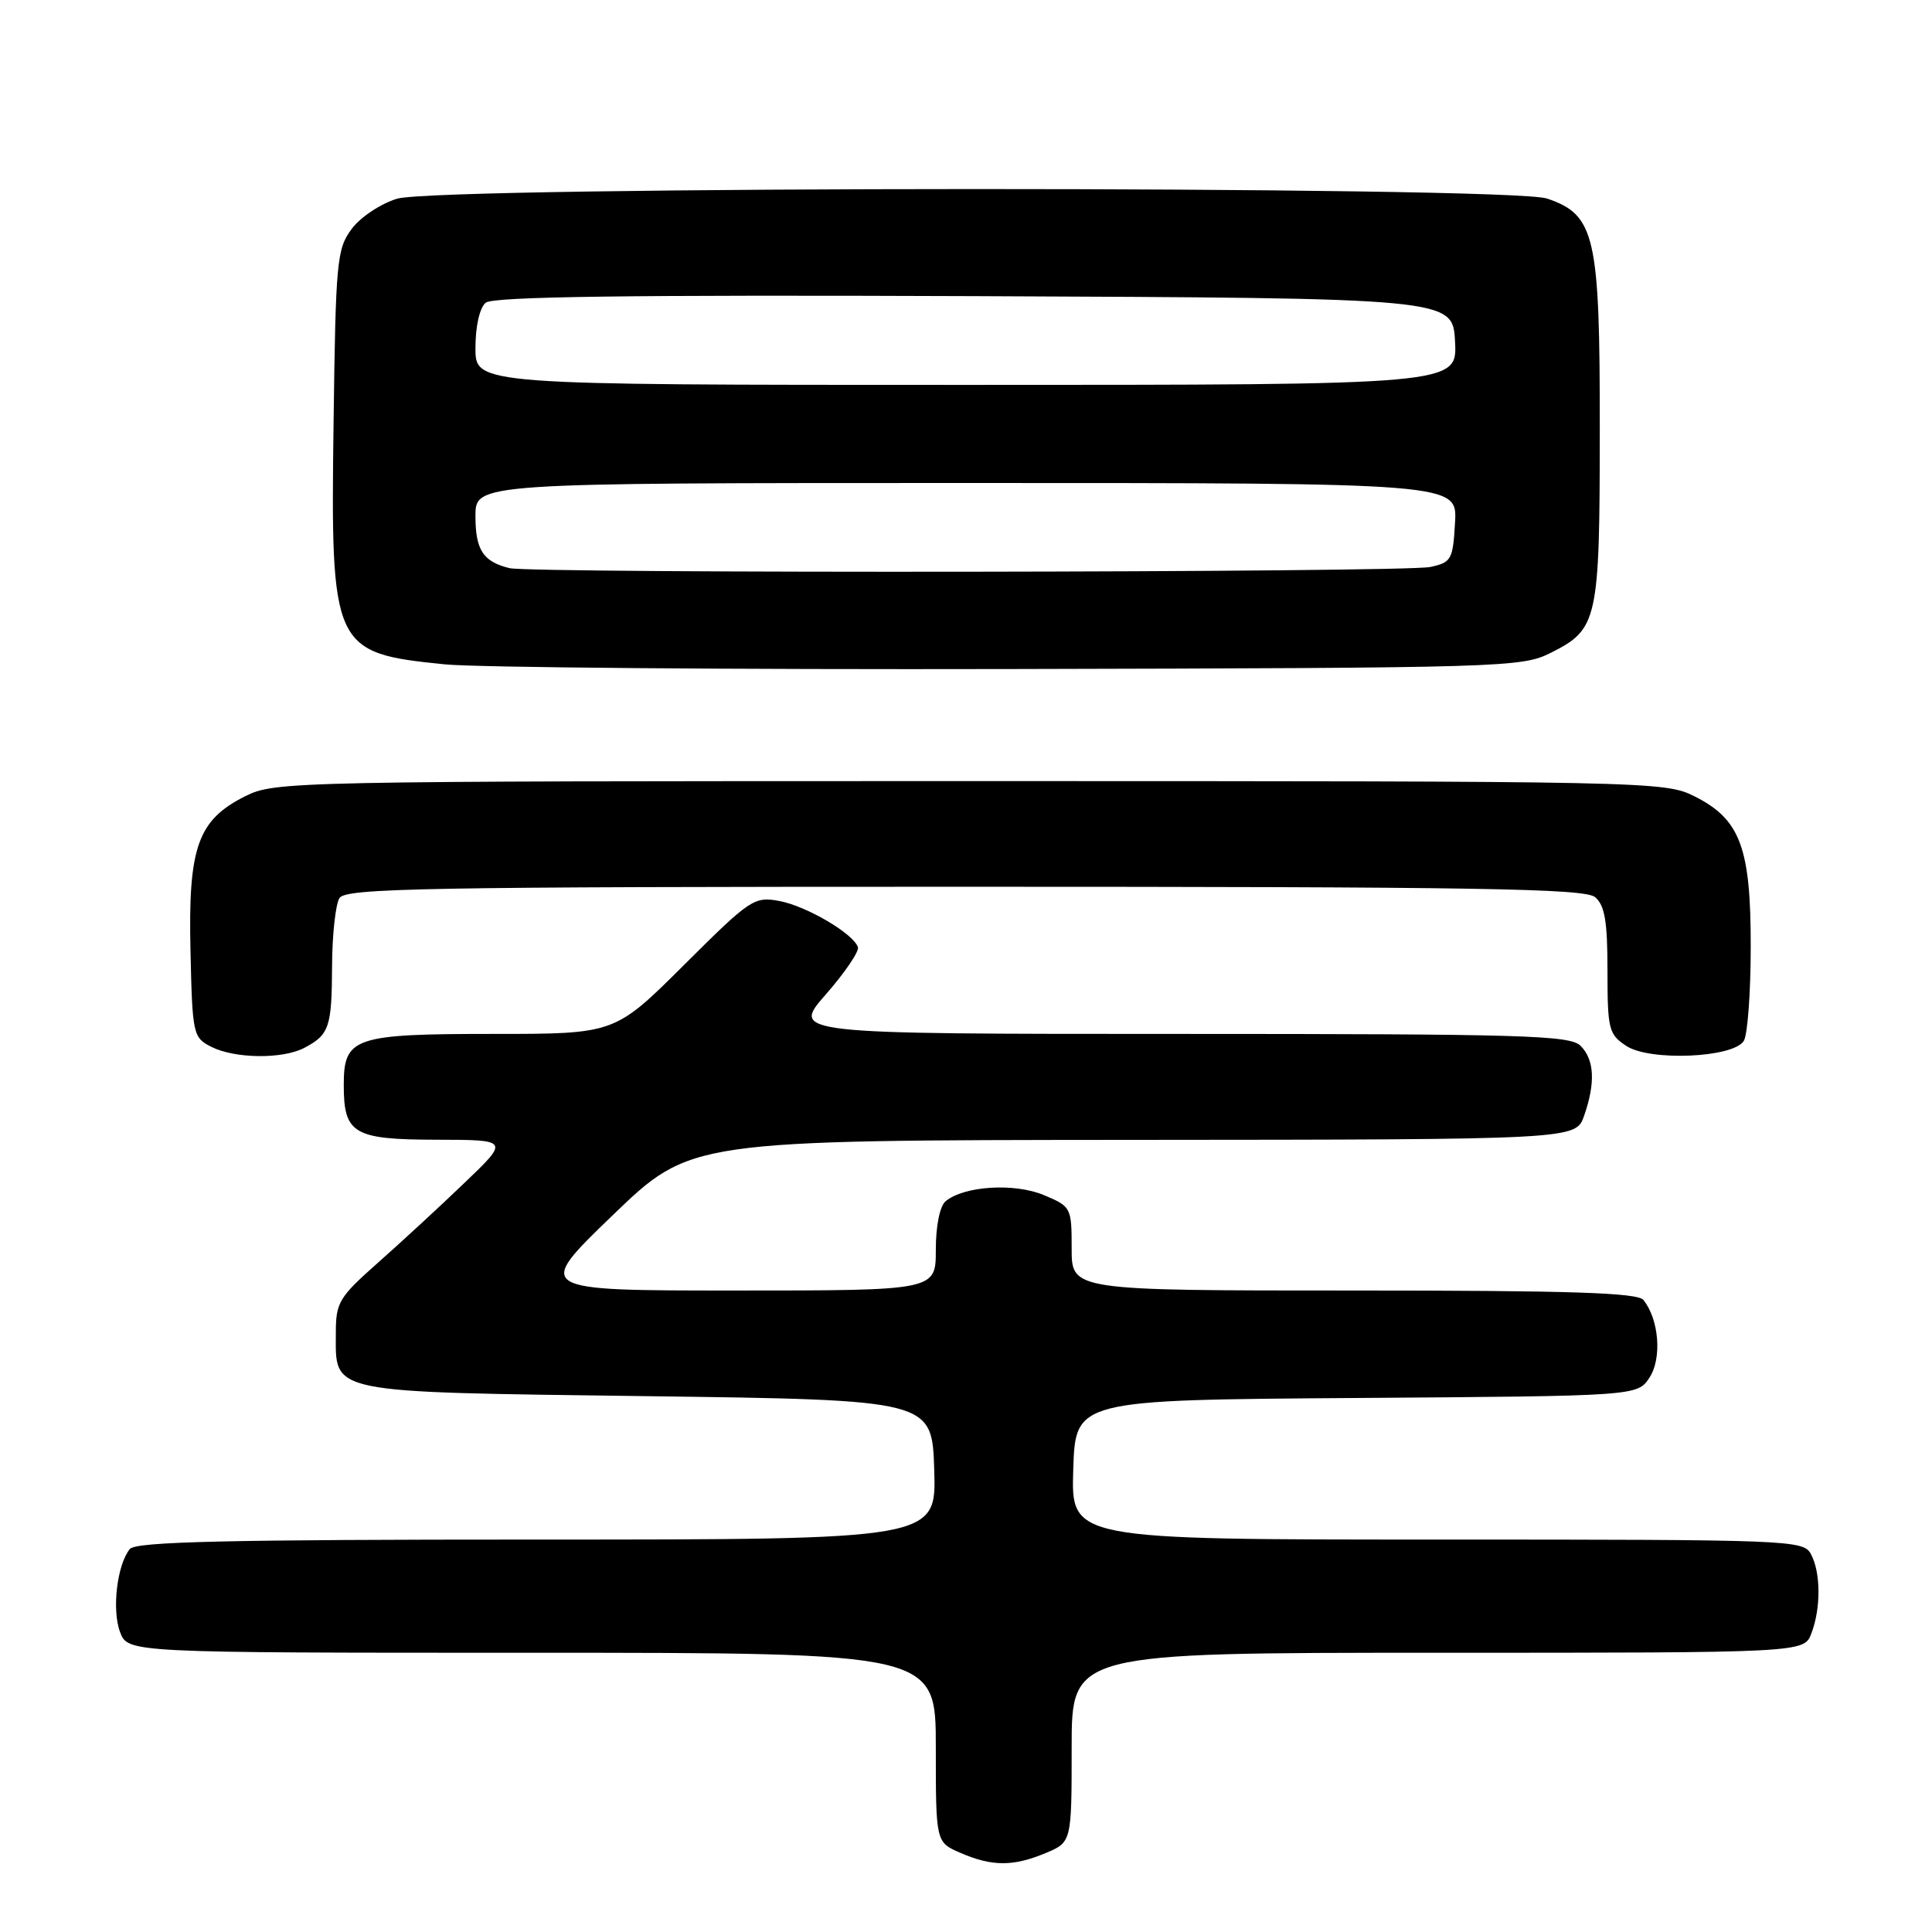 <?xml version="1.0" encoding="UTF-8" standalone="no"?>
<!DOCTYPE svg PUBLIC "-//W3C//DTD SVG 1.1//EN" "http://www.w3.org/Graphics/SVG/1.1/DTD/svg11.dtd" >
<svg xmlns="http://www.w3.org/2000/svg" xmlns:xlink="http://www.w3.org/1999/xlink" version="1.1" viewBox="0 0 256 256">
 <g >
 <path fill="currentColor"
d=" M 138.53 245.55 C 142.00 244.10 142.00 244.10 142.00 231.55 C 142.00 219.00 142.00 219.00 190.52 219.00 C 239.05 219.00 239.05 219.00 240.02 216.43 C 241.29 213.09 241.27 208.37 239.96 205.93 C 238.96 204.06 237.36 204.00 190.43 204.00 C 141.92 204.00 141.92 204.00 142.21 194.75 C 142.50 185.50 142.50 185.50 179.73 185.24 C 216.97 184.98 216.97 184.98 218.57 182.53 C 220.24 179.99 219.83 174.82 217.76 172.25 C 216.99 171.29 208.08 171.00 179.38 171.00 C 142.00 171.00 142.00 171.00 142.00 165.45 C 142.00 159.99 141.94 159.87 138.30 158.35 C 134.40 156.72 127.74 157.14 125.30 159.17 C 124.53 159.81 124.00 162.43 124.00 165.62 C 124.00 171.00 124.00 171.00 97.42 171.00 C 70.84 171.00 70.84 171.00 81.17 161.04 C 91.50 151.08 91.50 151.08 150.15 151.04 C 208.80 151.00 208.80 151.00 209.90 147.85 C 211.43 143.47 211.27 140.42 209.43 138.57 C 208.04 137.18 201.84 137.00 156.35 137.00 C 104.84 137.00 104.84 137.00 109.43 131.76 C 111.95 128.88 113.86 126.07 113.68 125.51 C 113.09 123.72 106.89 120.07 103.29 119.39 C 99.93 118.77 99.44 119.09 90.63 127.87 C 81.46 137.00 81.46 137.00 65.42 137.00 C 46.87 137.00 45.55 137.45 45.55 143.78 C 45.55 150.24 46.83 151.00 57.87 151.02 C 67.50 151.04 67.50 151.04 61.50 156.78 C 58.20 159.95 53.02 164.72 50.00 167.39 C 44.93 171.88 44.50 172.59 44.50 176.59 C 44.50 184.74 42.99 184.43 85.78 185.00 C 123.50 185.50 123.50 185.50 123.79 194.75 C 124.08 204.00 124.08 204.00 71.16 204.00 C 30.05 204.00 18.01 204.28 17.21 205.25 C 15.51 207.31 14.80 213.33 15.91 216.26 C 16.95 219.00 16.95 219.00 70.48 219.00 C 124.00 219.00 124.00 219.00 124.00 231.55 C 124.00 244.10 124.00 244.10 127.25 245.51 C 131.44 247.33 134.24 247.34 138.53 245.55 Z  M 40.32 138.85 C 43.63 137.11 43.97 136.11 44.00 128.00 C 44.02 123.88 44.46 119.83 44.98 119.00 C 45.81 117.69 56.11 117.50 127.81 117.50 C 195.74 117.50 209.97 117.73 211.35 118.87 C 212.64 119.95 213.00 122.05 213.00 128.60 C 213.00 136.41 213.16 137.06 215.51 138.60 C 218.63 140.64 229.65 140.17 231.06 137.93 C 231.56 137.14 231.98 131.55 231.98 125.50 C 232.00 112.29 230.60 108.55 224.50 105.50 C 220.59 103.54 218.50 103.50 128.50 103.50 C 38.50 103.50 36.41 103.54 32.50 105.50 C 26.20 108.65 24.92 112.26 25.24 125.97 C 25.49 137.09 25.58 137.48 28.00 138.71 C 31.13 140.29 37.44 140.36 40.32 138.85 Z  M 205.49 86.50 C 211.72 83.38 211.97 82.25 211.98 57.00 C 212.00 31.23 211.37 28.48 205.00 26.31 C 200.04 24.62 58.21 24.64 52.61 26.33 C 50.46 26.98 47.76 28.77 46.61 30.32 C 44.63 32.97 44.48 34.57 44.20 56.02 C 43.80 85.95 44.07 86.53 58.94 88.03 C 63.10 88.45 96.88 88.73 134.00 88.65 C 199.35 88.50 201.63 88.44 205.49 86.50 Z  M 67.50 75.28 C 64.01 74.42 63.00 72.87 63.00 68.38 C 63.00 64.00 63.00 64.00 128.05 64.00 C 193.10 64.00 193.10 64.00 192.80 69.24 C 192.52 74.17 192.32 74.53 189.50 75.13 C 186.01 75.87 70.48 76.01 67.50 75.28 Z  M 63.00 46.12 C 63.00 43.23 63.55 40.79 64.36 40.11 C 65.35 39.30 83.12 39.06 129.11 39.24 C 192.50 39.50 192.50 39.50 192.80 45.25 C 193.10 51.00 193.10 51.00 128.05 51.00 C 63.00 51.00 63.00 51.00 63.00 46.12 Z "/>
</g>
</svg>